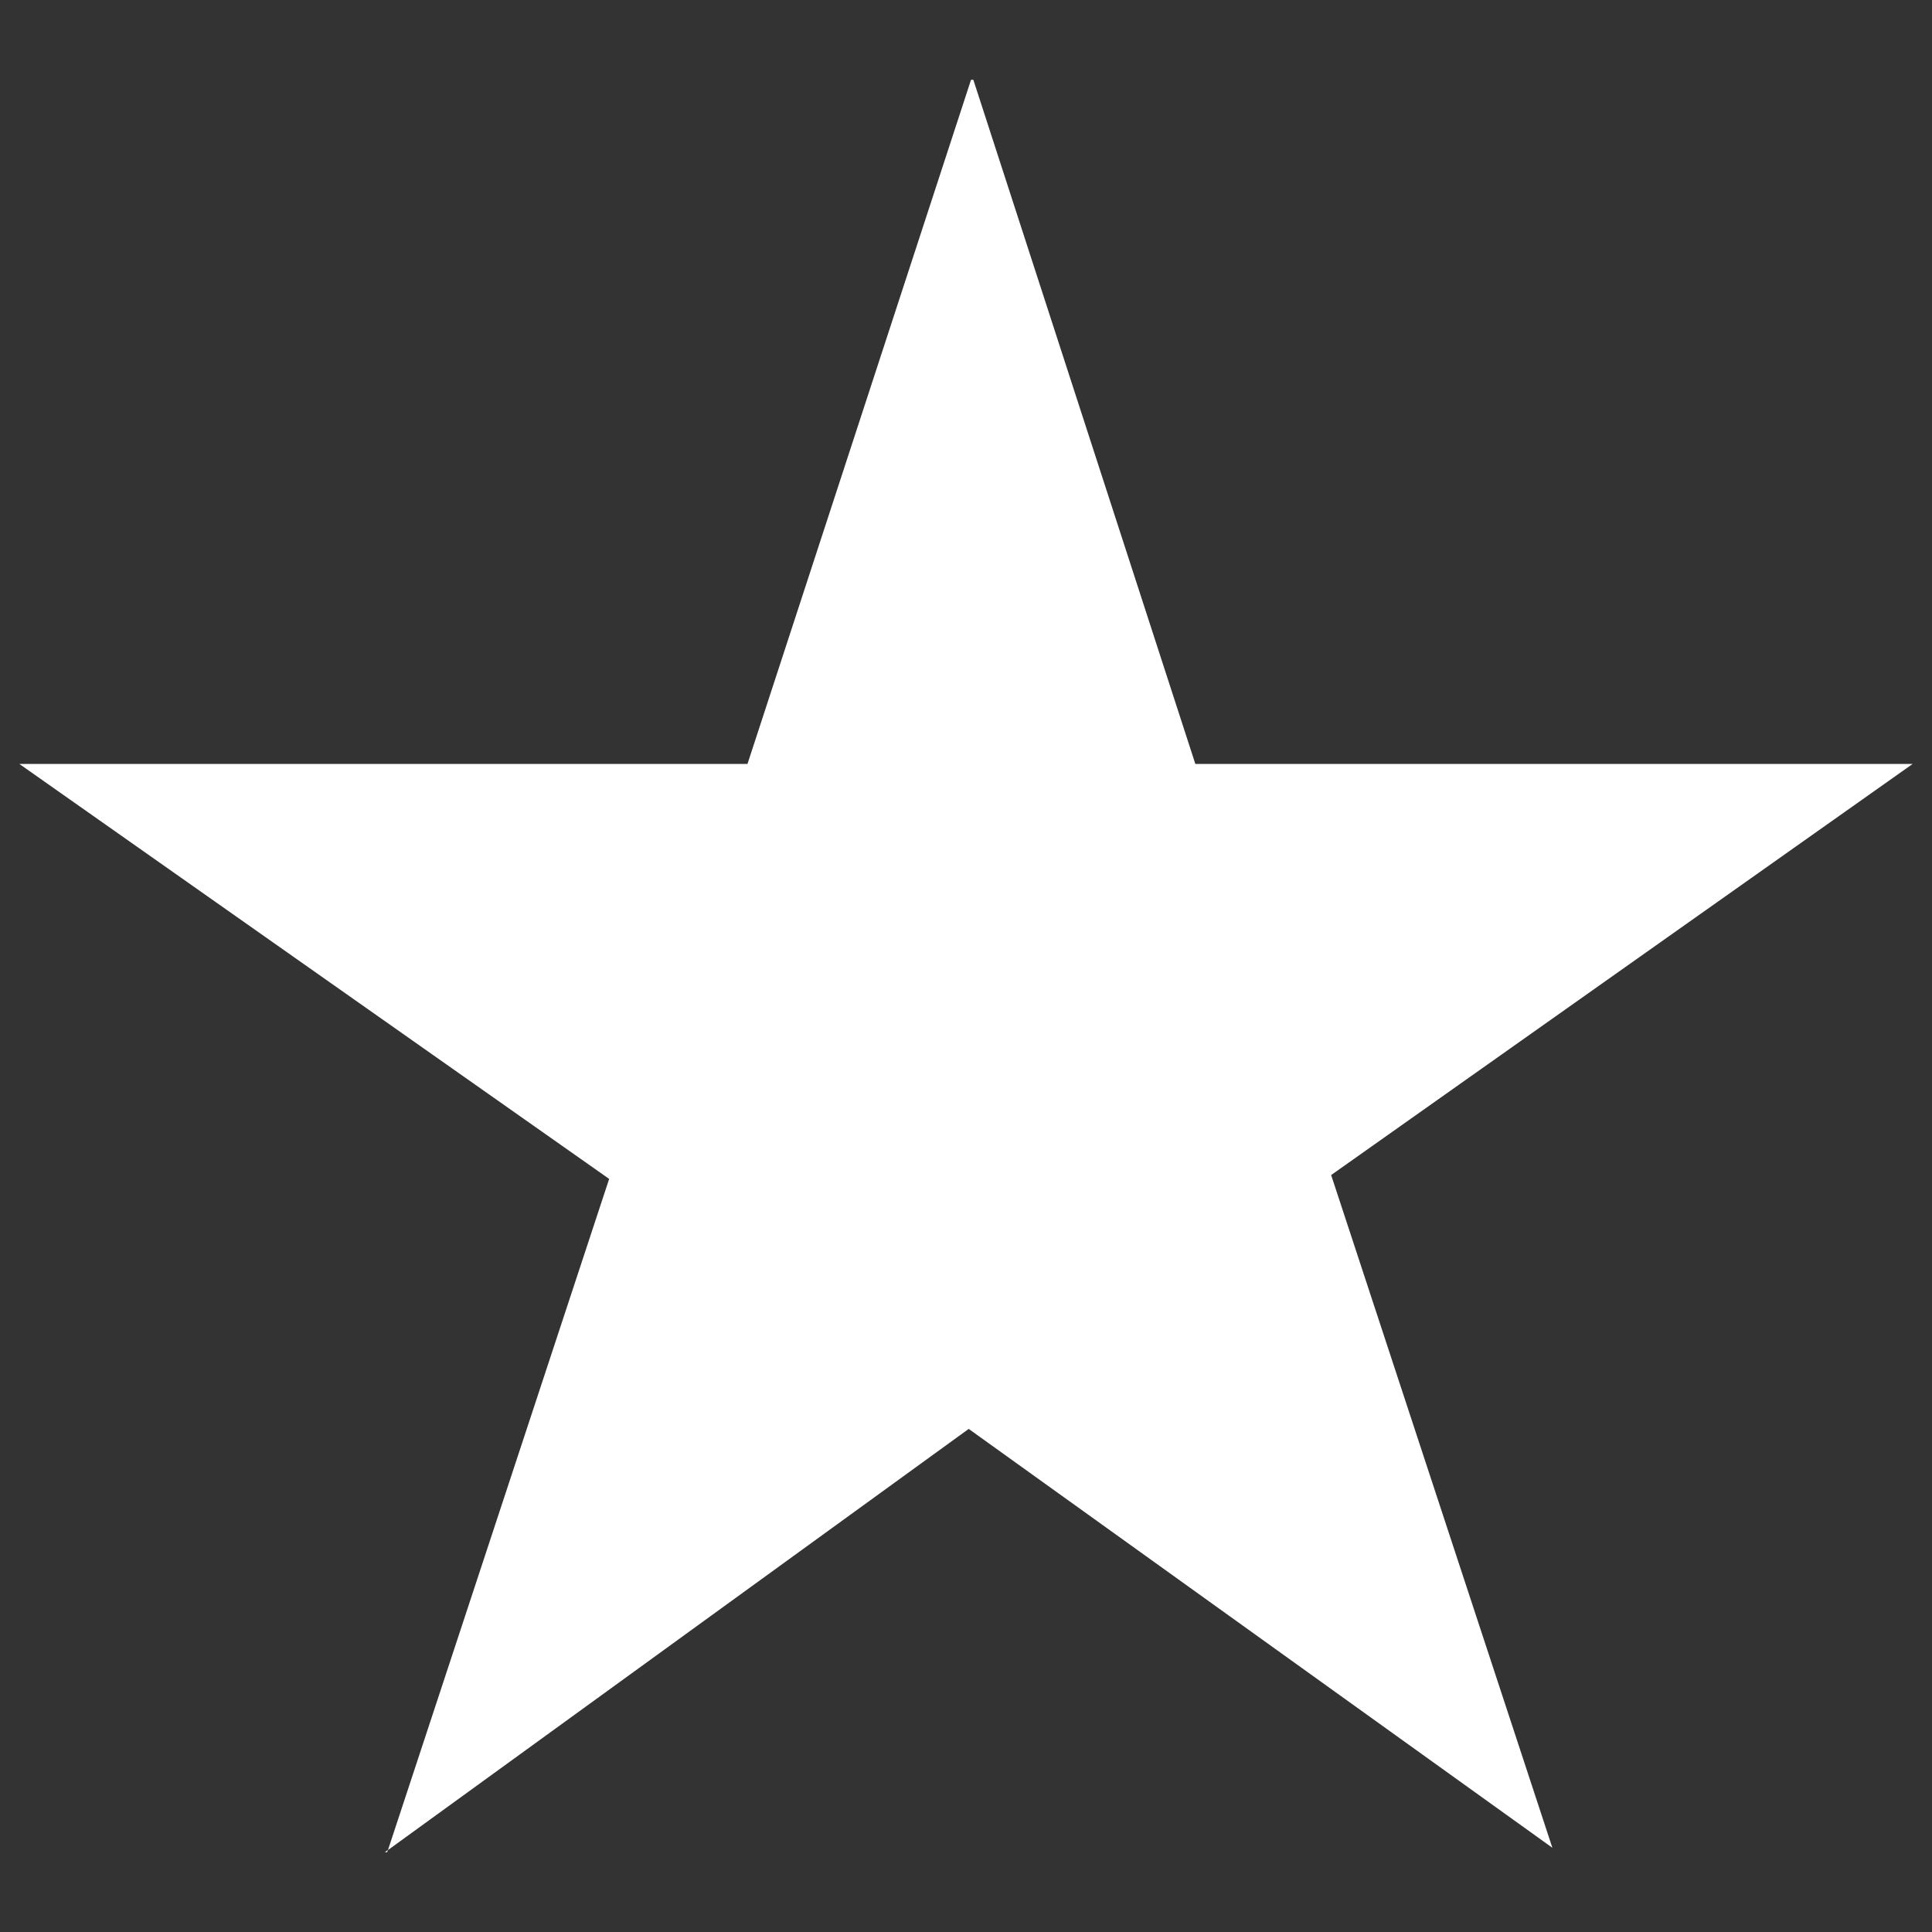 <?xml version="1.0" encoding="UTF-8" standalone="no"?>
<!-- Svg Vector Icons : http://www.onlinewebfonts.com/icon -->

<svg
   xmlns:dc="http://purl.org/dc/elements/1.1/"
   xmlns:cc="http://creativecommons.org/ns#"
   xmlns:rdf="http://www.w3.org/1999/02/22-rdf-syntax-ns#"
   xmlns:svg="http://www.w3.org/2000/svg"
   xmlns="http://www.w3.org/2000/svg"
   xmlns:sodipodi="http://sodipodi.sourceforge.net/DTD/sodipodi-0.dtd"
   xmlns:inkscape="http://www.inkscape.org/namespaces/inkscape"
   version="1.1"
   x="0px"
   y="0px"
   viewBox="0 0 1000 1000"
   enable-background="new 0 0 1000 1000"
   xml:space="preserve"
   id="svg2"
   inkscape:version="0.91 r13725"
   sodipodi:docname="star-full.svg"><rect x="0" y="0" width="1000" height="1000" fill="#333333" stroke="none"/><defs
     id="defs14" /><sodipodi:namedview
     pagecolor="#ffffff"
     bordercolor="#666666"
     borderopacity="1"
     objecttolerance="10"
     gridtolerance="10"
     guidetolerance="10"
     inkscape:pageopacity="0"
     inkscape:pageshadow="2"
     inkscape:window-width="1920"
     inkscape:window-height="1027"
     id="namedview12"
     showgrid="false"
     inkscape:zoom="0.236"
     inkscape:cx="-432.20339"
     inkscape:cy="500"
     inkscape:window-x="-8"
     inkscape:window-y="-8"
     inkscape:window-maximized="1"
     inkscape:current-layer="svg2" /><g
     id="g6"
     style="fill:#1a1a1a"><g
       transform="matrix(1 0 0 -1 0 1920)"
       id="g8"
       style="fill:#1a1a1a"><path
         d="M 990,1524.6 689,1311.8 803.5,963.6 501.4,1180.4 200.8,962.4 315.3,1309.8 10,1524.6 l 376.9,0 115.7,354.1 1.2,0 114.9,-354.1 z m -789.6,-563.3 -1.2,0 1.6,1.2 z"
         id="path10"
         style="fill:#ffffff"
         inkscape:connector-curvature="0"
         sodipodi:nodetypes="cccccccccccccccc" /></g></g></svg>